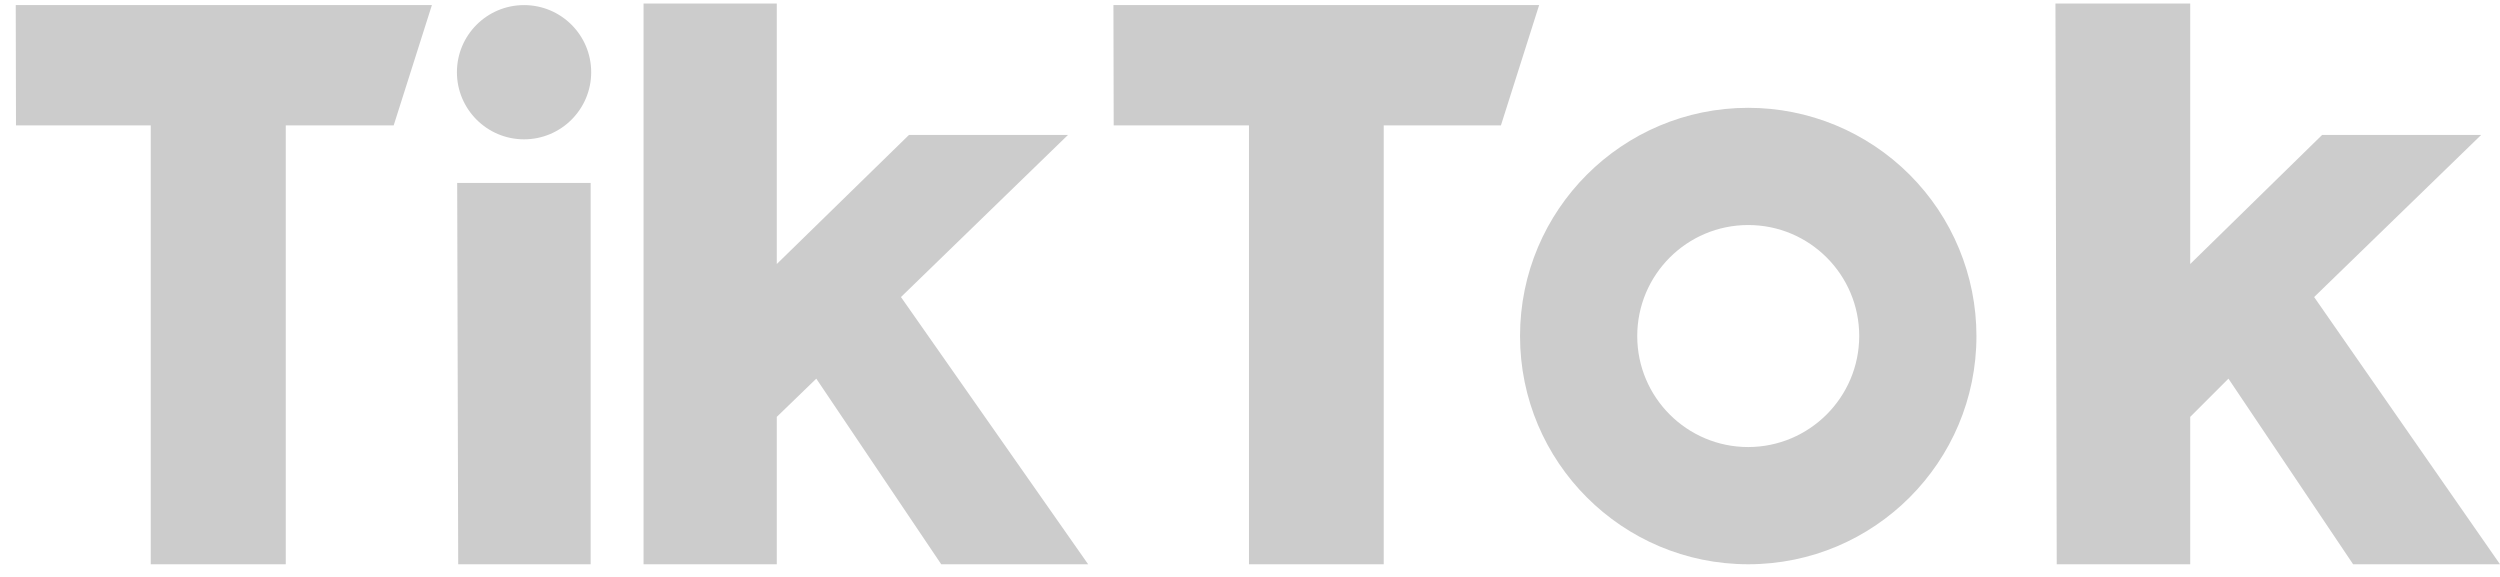 <svg width="78" height="18" viewBox="0 0 78 18" fill="none" xmlns="http://www.w3.org/2000/svg">
<g opacity="0.2">
<path d="M12.283 3.912H8.916V17.605H4.703V3.912H0.499L0.491 0.159H13.475L12.283 3.912ZM46.829 3.912H43.172V17.605H38.968V3.912H34.747L34.739 0.159H48.021L46.829 3.912ZM18.428 17.605H14.296L14.264 5.708H18.428V17.605ZM24.236 8.237L28.36 4.21H33.321L28.11 9.268L33.95 17.605H29.366L25.468 11.814L24.236 13.006V17.605H20.079V0.11H24.236V8.237ZM68.335 8.237L72.45 4.21H77.412L72.201 9.268L78 17.605H73.417L69.527 11.814L68.335 13.006V17.605H64.17L64.13 0.11H68.335V8.237Z" fill="black"/>
<path d="M16.35 4.347C17.507 4.347 18.445 3.409 18.445 2.253C18.445 1.096 17.507 0.159 16.35 0.159C15.194 0.159 14.256 1.096 14.256 2.253C14.256 3.409 15.194 4.347 16.35 4.347Z" fill="black"/>
<path d="M54.545 13.948C52.632 13.948 51.082 12.397 51.082 10.485C51.082 8.572 52.632 7.021 54.545 7.021C56.458 7.021 58.008 8.572 58.008 10.485C58.004 12.396 56.456 13.944 54.545 13.948ZM54.545 3.364C50.613 3.364 47.425 6.552 47.425 10.485C47.425 14.417 50.613 17.605 54.545 17.605C58.477 17.605 61.665 14.417 61.665 10.485C61.665 9.549 61.481 8.624 61.123 7.76C60.766 6.896 60.241 6.111 59.58 5.45C58.919 4.789 58.134 4.264 57.27 3.906C56.406 3.548 55.48 3.364 54.545 3.364Z" fill="black"/>
</g>
</svg>
